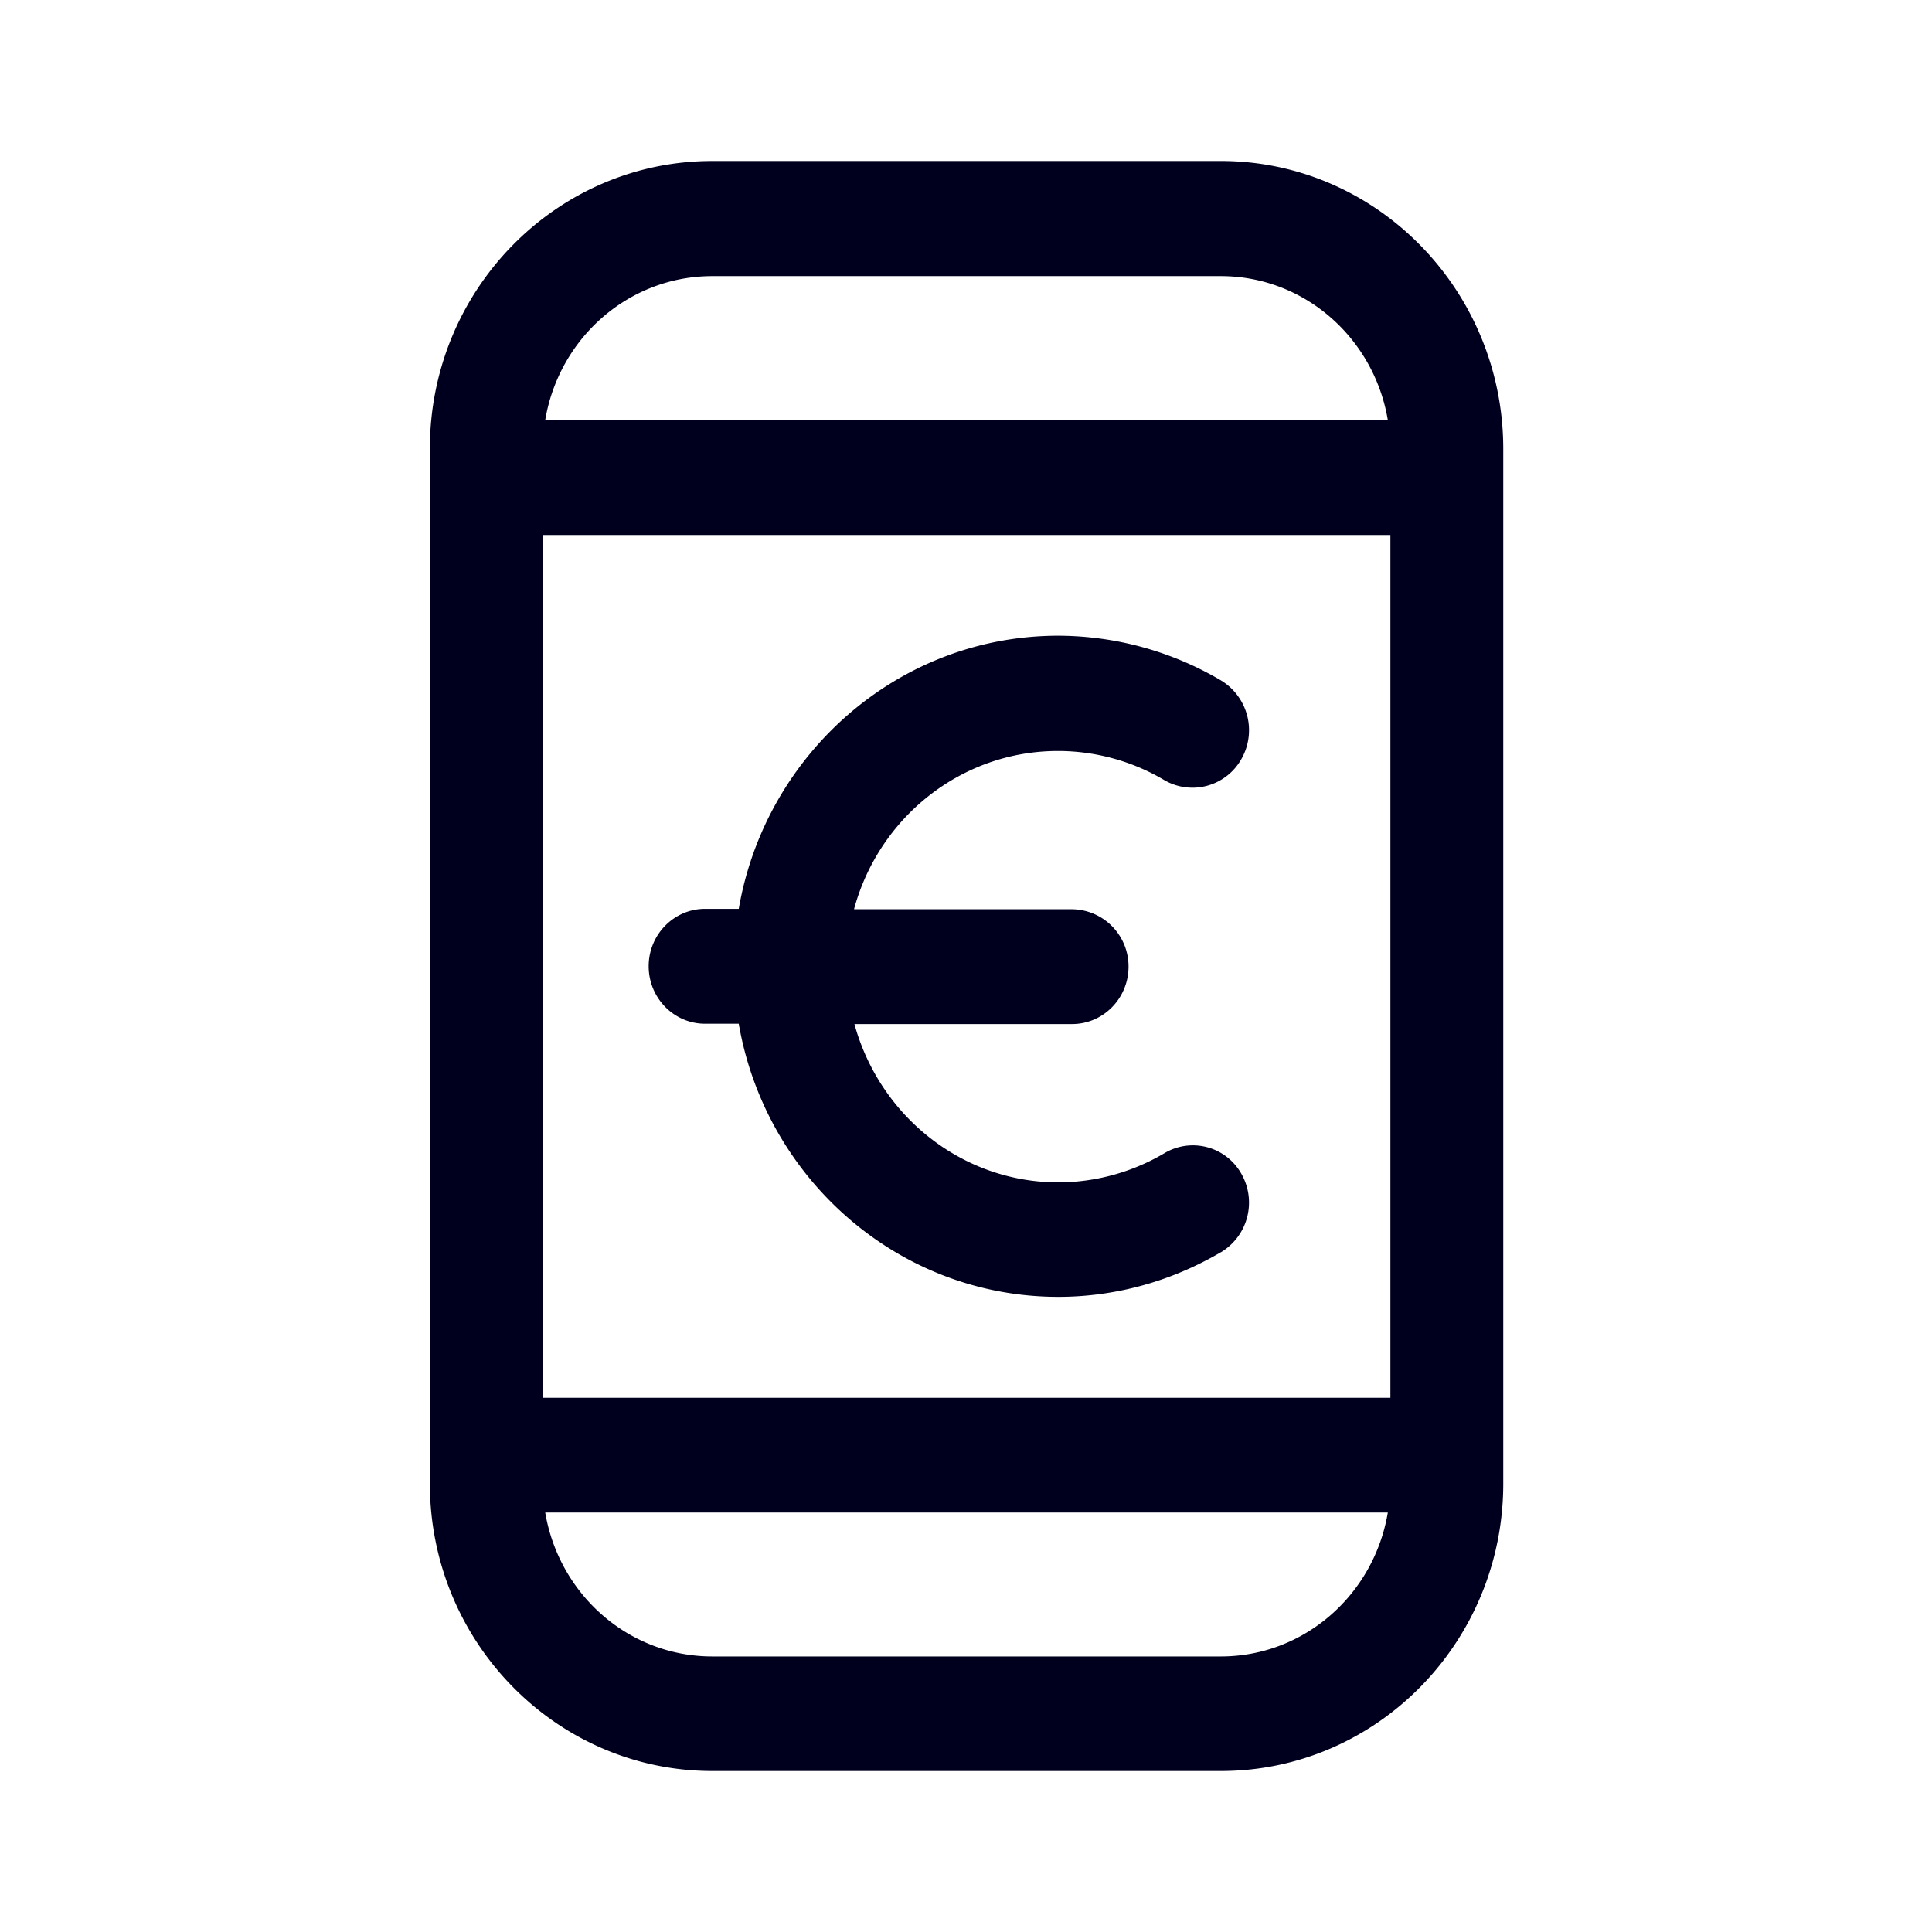 <svg xmlns="http://www.w3.org/2000/svg" width="24" height="24" fill="none"><path fill="#00001E" d="M15.165 2H8.849C6.912 2 5.34 3.6 5.34 5.571V18.43C5.34 20.399 6.912 22 8.85 22h6.316c1.936 0 3.508-1.6 3.508-3.571V5.576C18.673 3.605 17.101 2 15.165 2M6.742 17.364V6.646h10.53v10.718zM15.165 3.43c1.042 0 1.905.773 2.075 1.788H6.773c.17-1.015 1.033-1.788 2.076-1.788zm0 17.147H8.849c-1.043 0-1.905-.773-2.076-1.788H17.24c-.17 1.015-1.033 1.788-2.075 1.788m0-5.02a.72.72 0 0 0 .256-.975.69.69 0 0 0-.957-.256 2.6 2.6 0 0 1-1.316.362c-1.209 0-2.224-.837-2.534-1.967h2.704c.387 0 .701-.32.701-.713a.71.71 0 0 0-.7-.713h-2.71c.306-1.134 1.326-1.966 2.534-1.966.458 0 .917.123 1.317.36a.697.697 0 0 0 .961-.26.723.723 0 0 0-.256-.978 4 4 0 0 0-2.017-.554c-1.986 0-3.639 1.468-3.971 3.393h-.418c-.387 0-.701.32-.701.713 0 .394.314.714.7.714h.419c.332 1.925 1.985 3.393 3.97 3.393.706 0 1.402-.192 2.018-.554"/></svg>